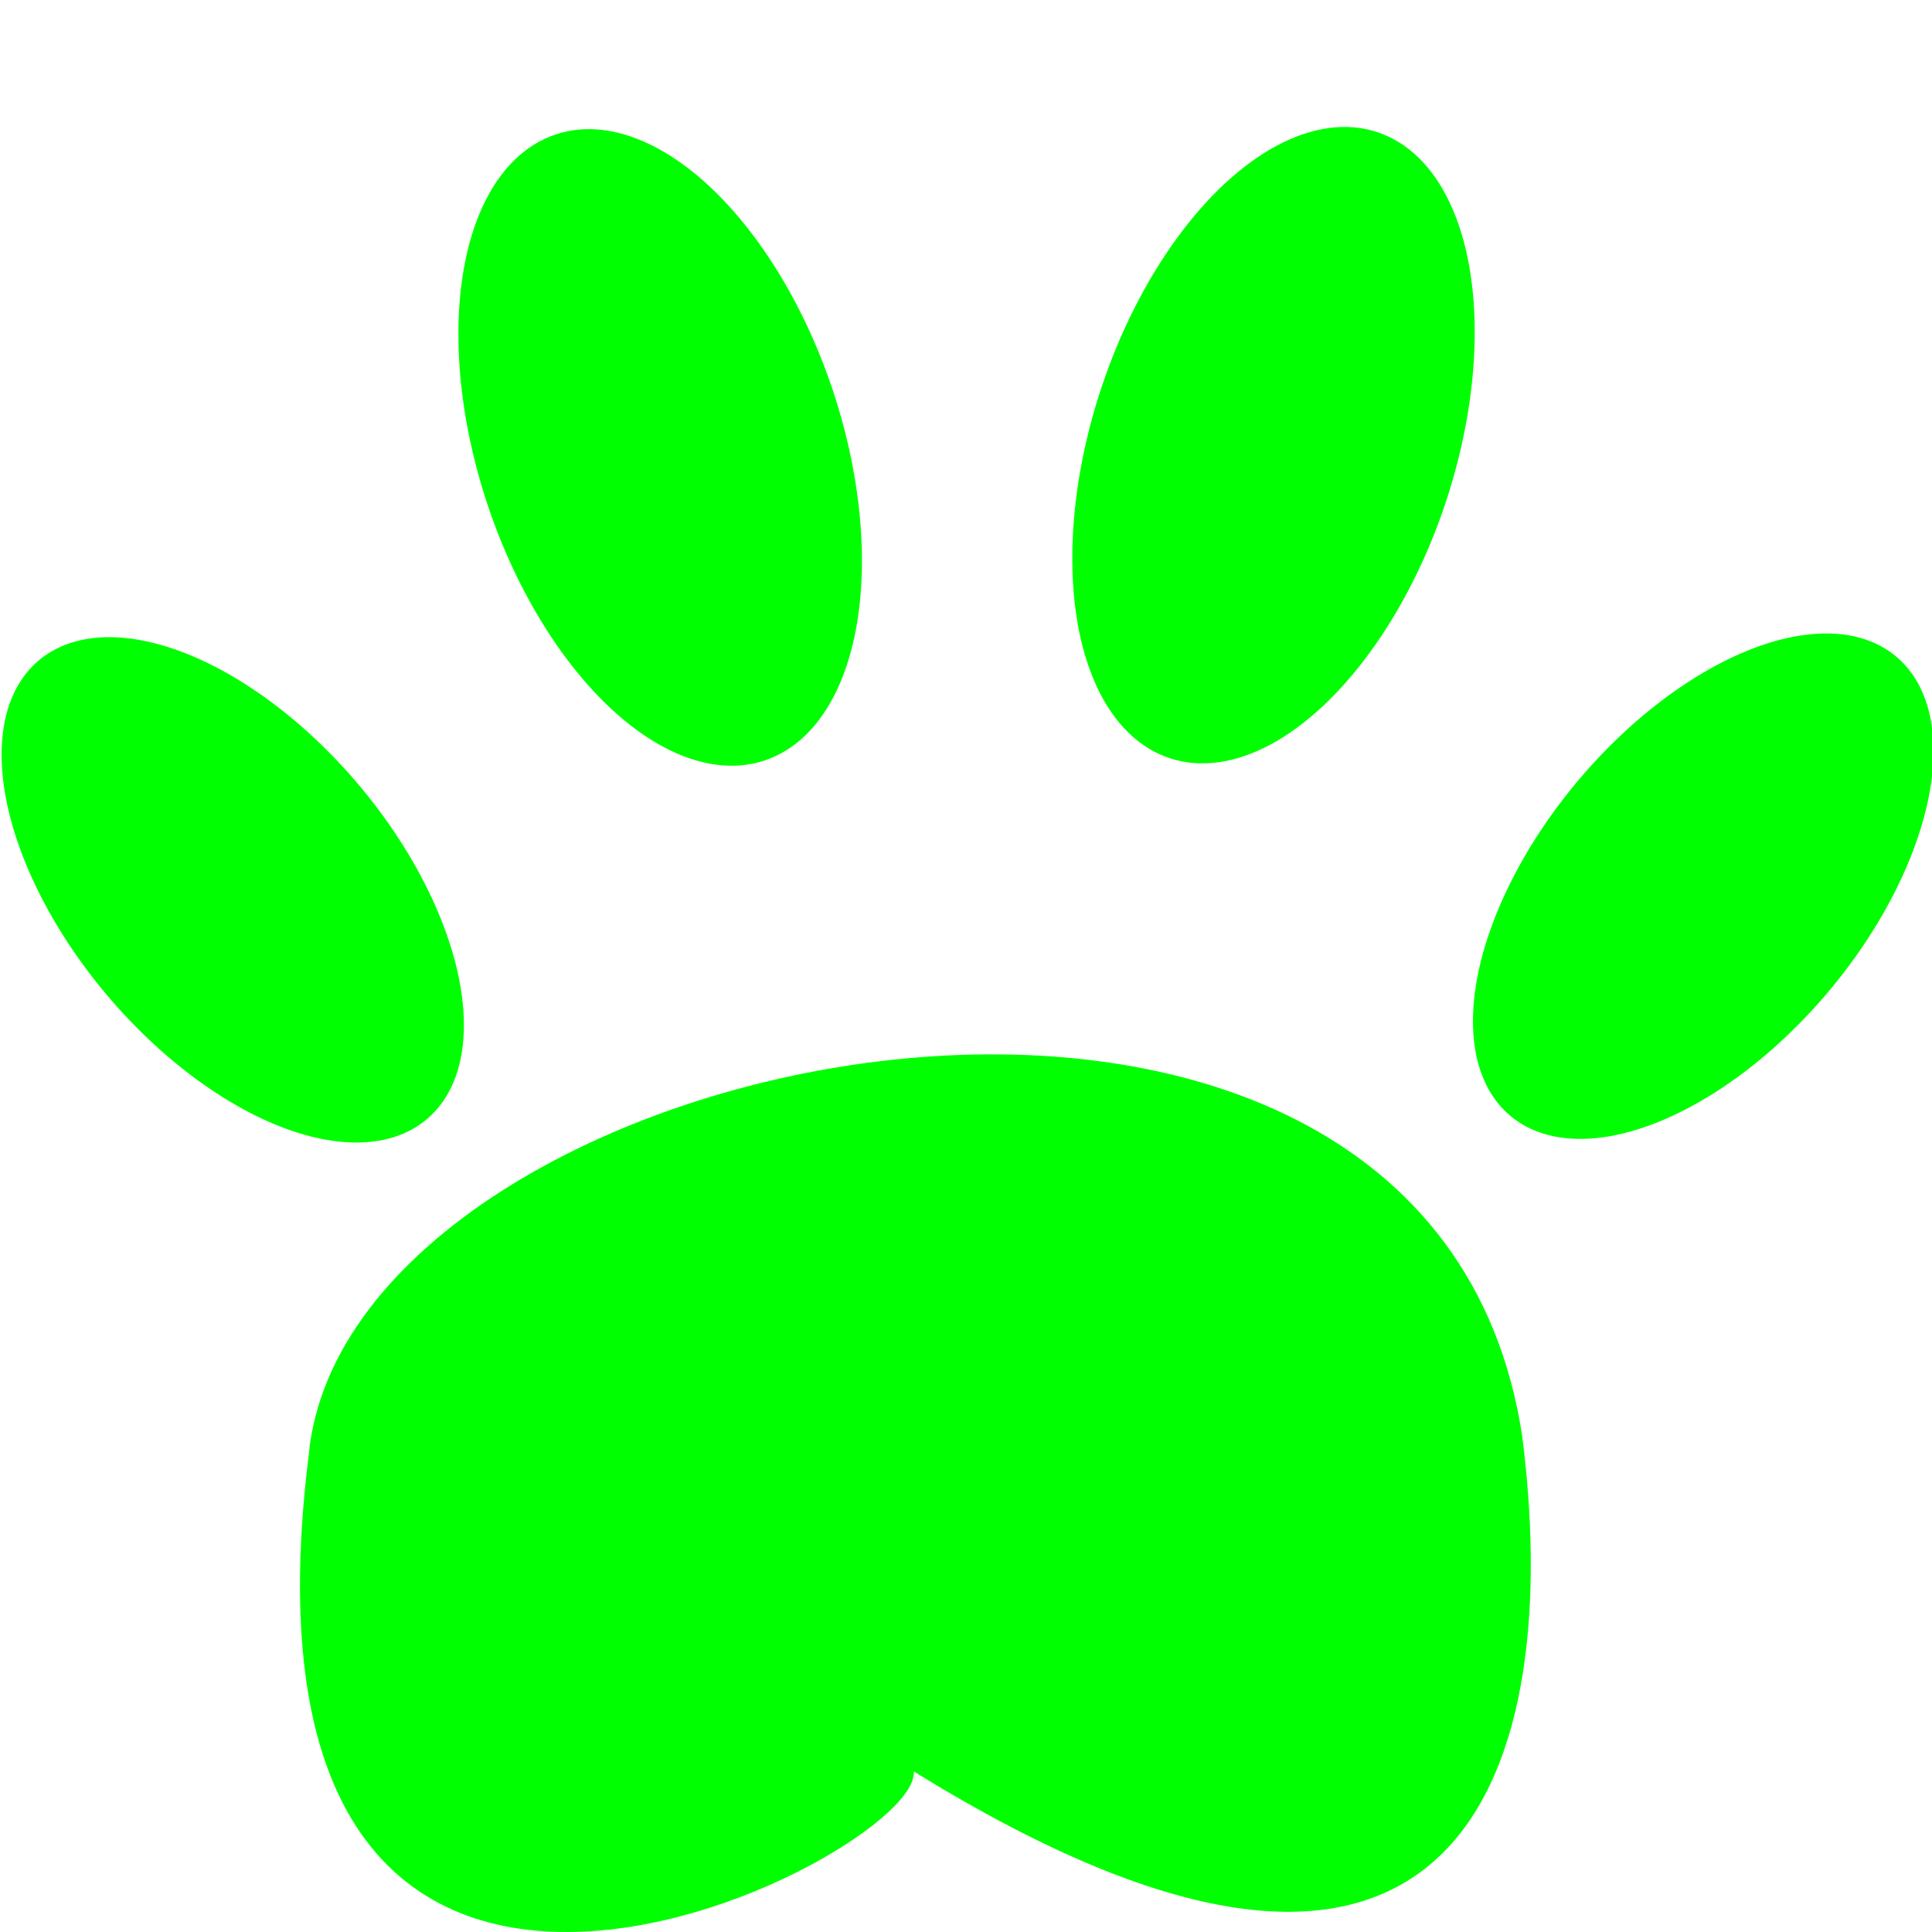 <?xml version="1.0" encoding="UTF-8" standalone="no"?>
<!-- Created with Inkscape (http://www.inkscape.org/) -->

<svg
   xmlns:dc="http://purl.org/dc/elements/1.1/"
   xmlns:cc="http://creativecommons.org/ns#"
   xmlns:rdf="http://www.w3.org/1999/02/22-rdf-syntax-ns#"
   xmlns:svg="http://www.w3.org/2000/svg"
   xmlns="http://www.w3.org/2000/svg"
   xmlns:sodipodi="http://sodipodi.sourceforge.net/DTD/sodipodi-0.dtd"
   xmlns:inkscape="http://www.inkscape.org/namespaces/inkscape"
   width="3.101in"
   height="3.101in"
   viewBox="0 0 279.082 279.082"
   id="svg2"
   version="1.1"
   inkscape:version="0.91 r"
   sodipodi:docname="COMPLETED.svg">
  <defs
     id="defs4" />
  <sodipodi:namedview
     id="base"
     pagecolor="#ffffff"
     bordercolor="#666666"
     borderopacity="1.0"
     inkscape:pageopacity="0.0"
     inkscape:pageshadow="2"
     inkscape:zoom="0.7"
     inkscape:cx="-116.34074"
     inkscape:cy="115.9595"
     inkscape:document-units="px"
     inkscape:current-layer="layer1"
     showgrid="false"
     inkscape:window-width="1920"
     inkscape:window-height="1024"
     inkscape:window-x="0"
     inkscape:window-y="27"
     inkscape:window-maximized="1"
     units="in"
     fit-margin-top="0"
     fit-margin-left="0"
     fit-margin-right="0"
     fit-margin-bottom="0"
     showborder="true" />
  <g
     inkscape:label="Layer 1"
     inkscape:groupmode="layer"
     id="layer1"
     transform="translate(-273.484,-369.24)">
    <ellipse
       style="fill:#00ff00;fill-rule:evenodd;stroke:#00ff00;stroke-width:0.906px;stroke-linecap:butt;stroke-linejoin:miter;stroke-opacity:1;fill-opacity:1"
       id="path3344"
       ry="42.868"
       rx="23.202"
       cy="25.966"
       cx="718.069"
       transform="matrix(0.747,0.665,-0.65,0.76,0,0)" />
    <ellipse
       style="fill:#00ff00;fill-rule:evenodd;stroke:#00ff00;stroke-width:1px;stroke-linecap:butt;stroke-linejoin:miter;stroke-opacity:1;fill-opacity:1"
       id="path3344-5"
       ry="47.143"
       rx="25.714"
       cy="267.386"
       cx="570.782"
       transform="matrix(0.949,0.315,-0.315,0.949,0,0)"
       inkscape:transform-center-x="-0.38340983"
       inkscape:transform-center-y="-3.1076136" />
    <ellipse
       style="fill:#00ff00;fill-rule:evenodd;stroke:#00ff00;stroke-width:0.907px;stroke-linecap:butt;stroke-linejoin:miter;stroke-opacity:1;fill-opacity:1"
       id="path3344-1"
       ry="42.919"
       rx="23.238"
       cy="575.878"
       cx="91.401"
       transform="matrix(-0.748,0.664,0.652,0.759,0,0)" />
    <ellipse
       style="fill:#00ff00;fill-rule:evenodd;stroke:#00ff00;stroke-width:1.001px;stroke-linecap:butt;stroke-linejoin:miter;stroke-opacity:1;fill-opacity:1"
       id="path3344-5-6"
       ry="47.156"
       rx="25.78"
       cy="527.657"
       cx="-212.969"
       transform="matrix(-0.949,0.314,0.316,0.949,0,0)"
       inkscape:transform-center-x="0.38449842"
       inkscape:transform-center-y="-3.1075957" />
    <path
       style="fill:#00ff00;fill-rule:evenodd;stroke:#00ff00;stroke-width:1px;stroke-linecap:butt;stroke-linejoin:miter;stroke-opacity:1;fill-opacity:1"
       d="m 318.571,579.505 c 5.551,-59.195 160.813,-91.08 174.286,-2.857 5.96,46.159 -7.049,98.306 -88.571,47.143 10.562,8.543 -99.871,69.743 -85.714,-44.286 z"
       id="path3394"
       inkscape:connector-curvature="0"
       sodipodi:nodetypes="cccc" />
  </g>
</svg>
